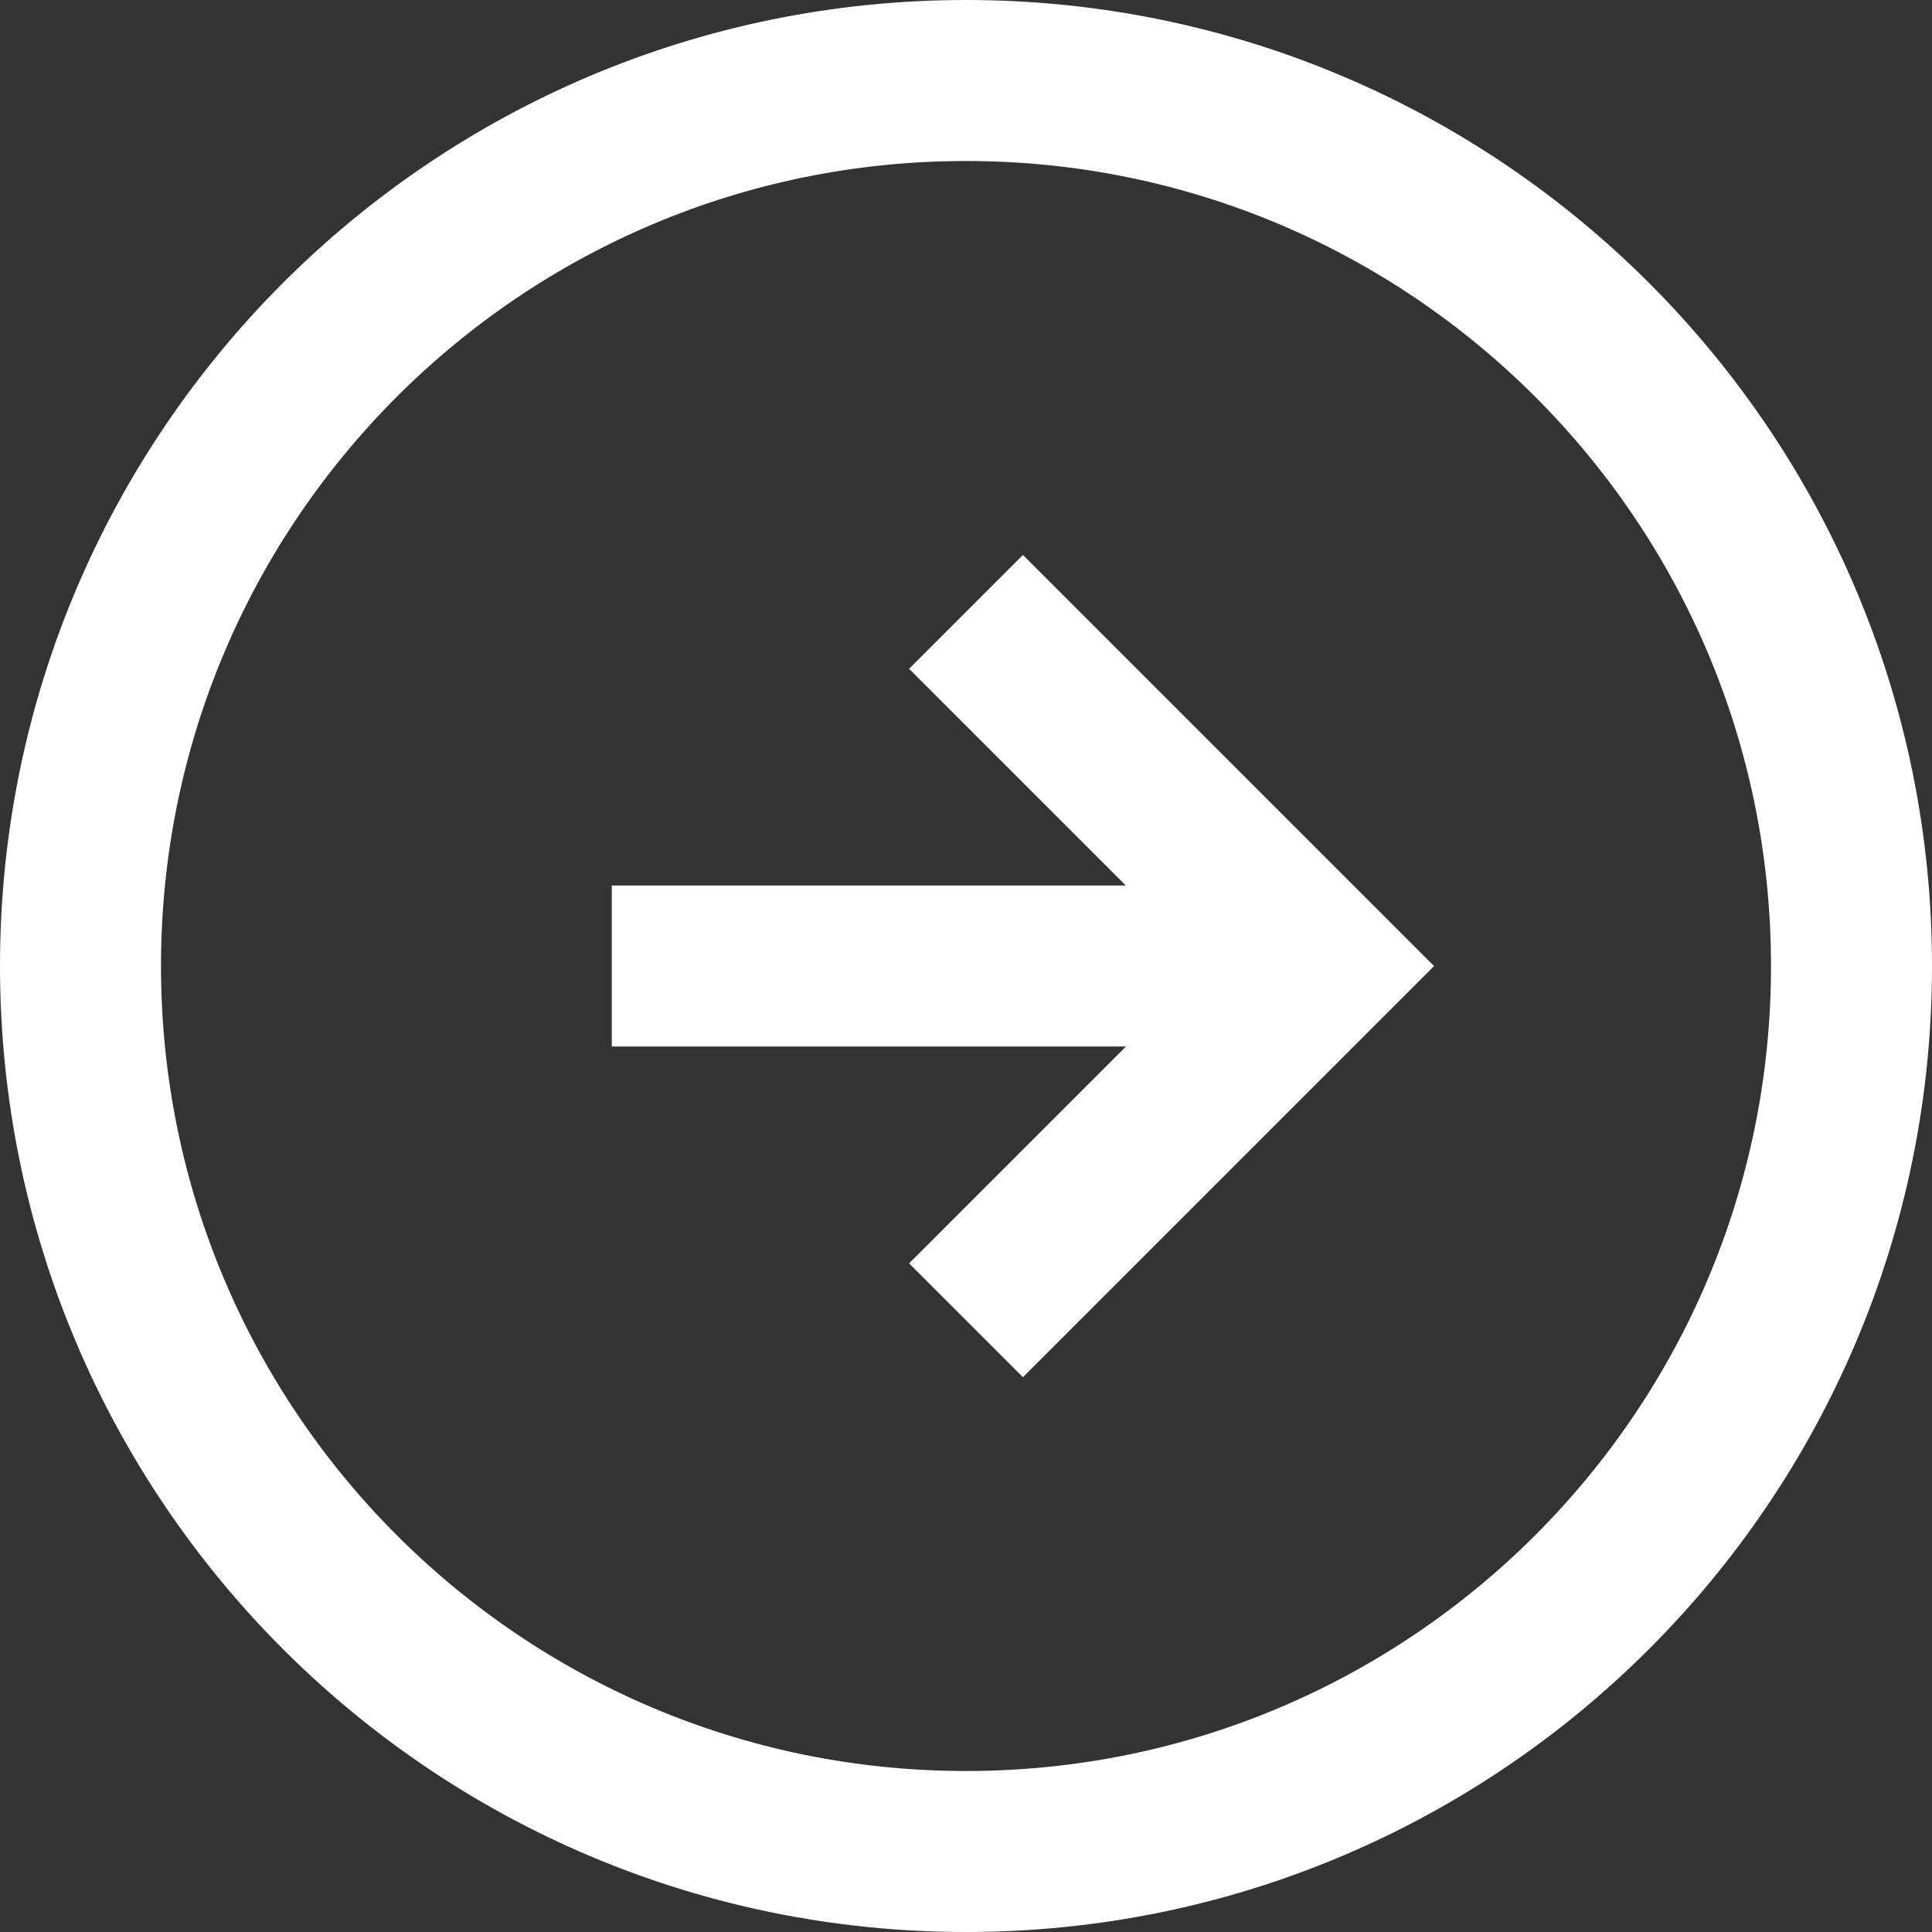 <svg fill="none" height="24" viewBox="0 0 24 24" width="24" xmlns="http://www.w3.org/2000/svg"><rect x="0" y="0" width="24" height="24" fill="#333333" stroke="none"/><g stroke="#fff" stroke-width="2"><path d="m12 1c-6.075 0-11 4.925-11 11 0 6.075 4.925 11 11 11 6.075 0 11-4.925 11-11 0-6.075-4.925-11-11-11z" stroke-linecap="round" stroke-linejoin="round"/><path d="m12 16.401 4.4-4.4-4.4-4.4"/><path d="m7.6 12h8.8"/></g></svg>